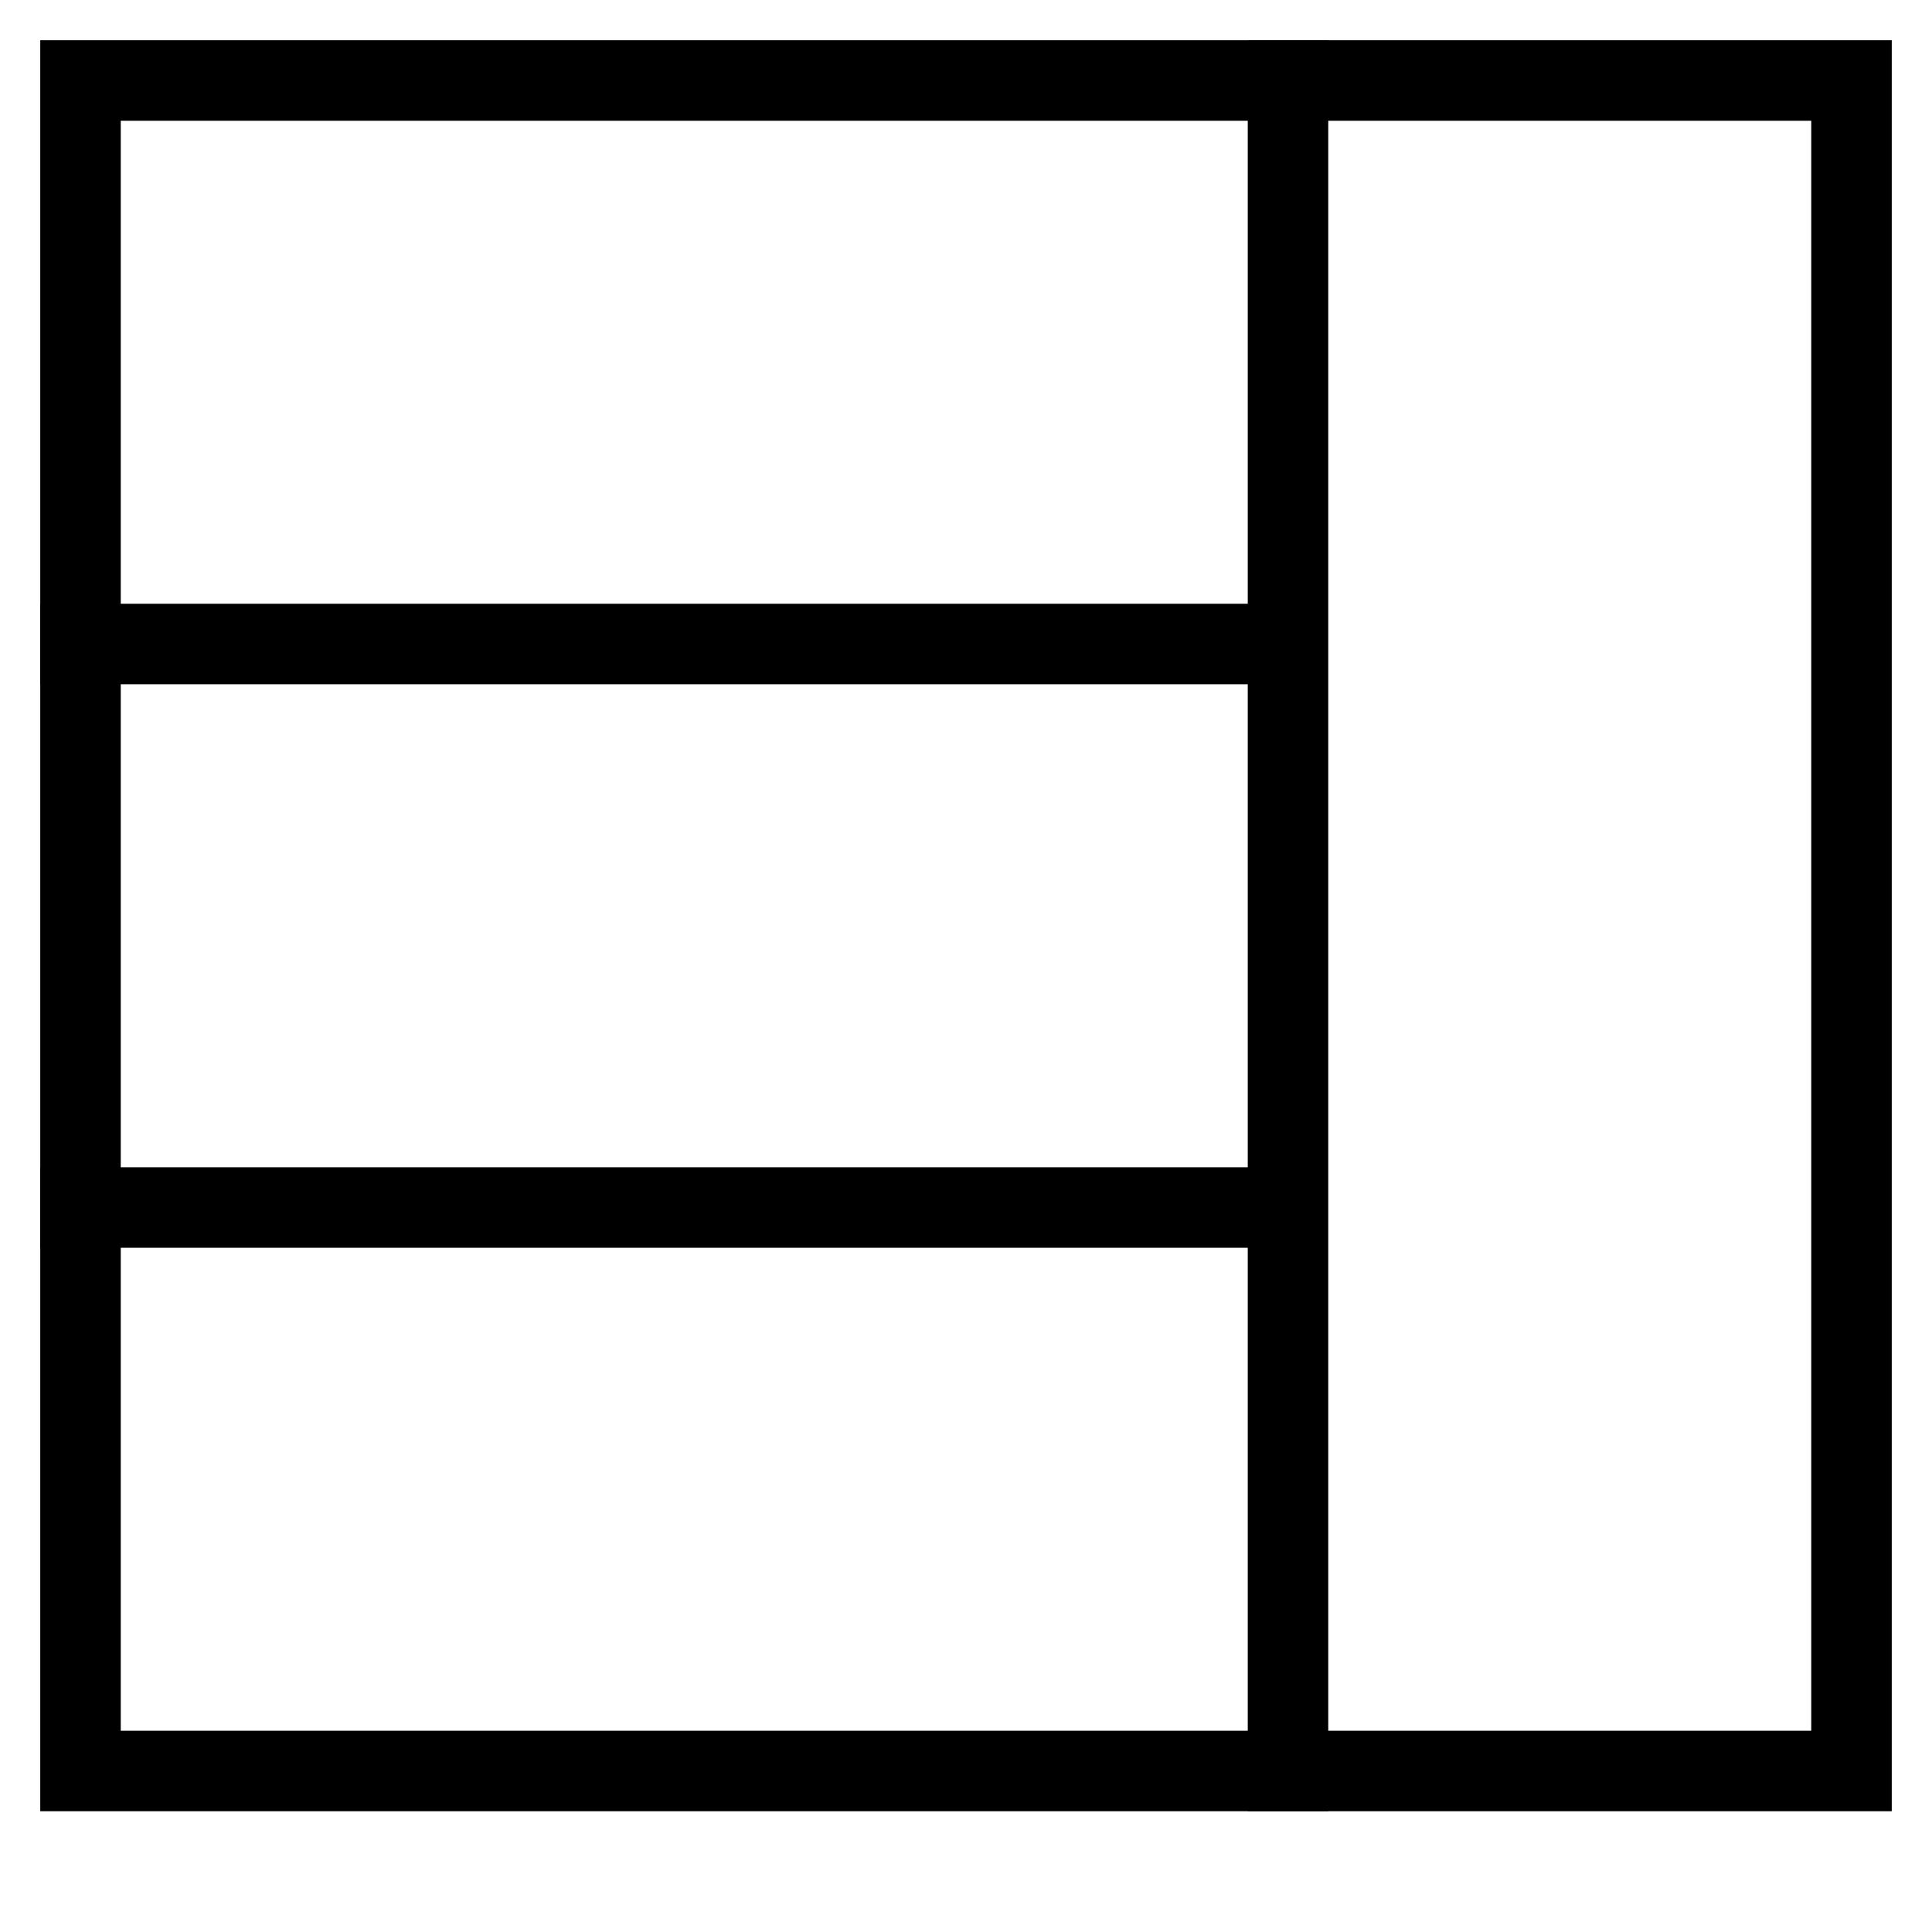 <svg id="nc_icon" xmlns="http://www.w3.org/2000/svg" xml:space="preserve" viewBox="0 0 24 24"><g fill="none" stroke="currentColor" stroke-linecap="square" stroke-miterlimit="10" class="nc-icon-wrapper"><path d="M16 1v21M1 8h15M1 15h15" data-color="color-2" vector-effect="non-scaling-stroke"/><path d="M1 1h22v21H1z" vector-effect="non-scaling-stroke"/></g></svg>
